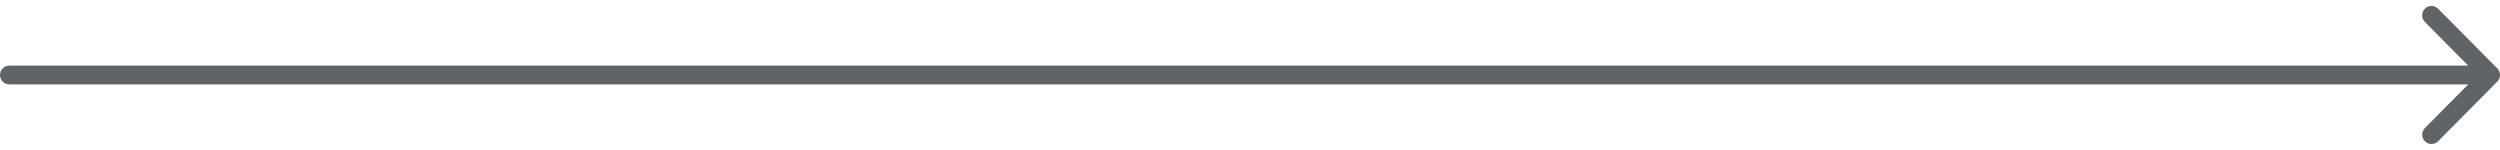 <svg width="200" height="12" viewBox="0 0 200 12" fill="none" xmlns="http://www.w3.org/2000/svg">
<path fill-rule="evenodd" clip-rule="evenodd" d="M195.045 0.697L199.782 5.47C200.073 5.763 200.073 6.237 199.782 6.53L195.045 11.303C194.754 11.596 194.282 11.596 193.992 11.303C193.701 11.01 193.701 10.536 193.992 10.243L197.458 6.75L0.744 6.75C0.333 6.75 5.19045e-07 6.414 4.82834e-07 6C4.46622e-07 5.586 0.333 5.25 0.744 5.25L197.458 5.25L193.992 1.757C193.701 1.464 193.701 0.99 193.992 0.697C194.282 0.404 194.754 0.404 195.045 0.697Z" fill="#606368"/>
</svg>
